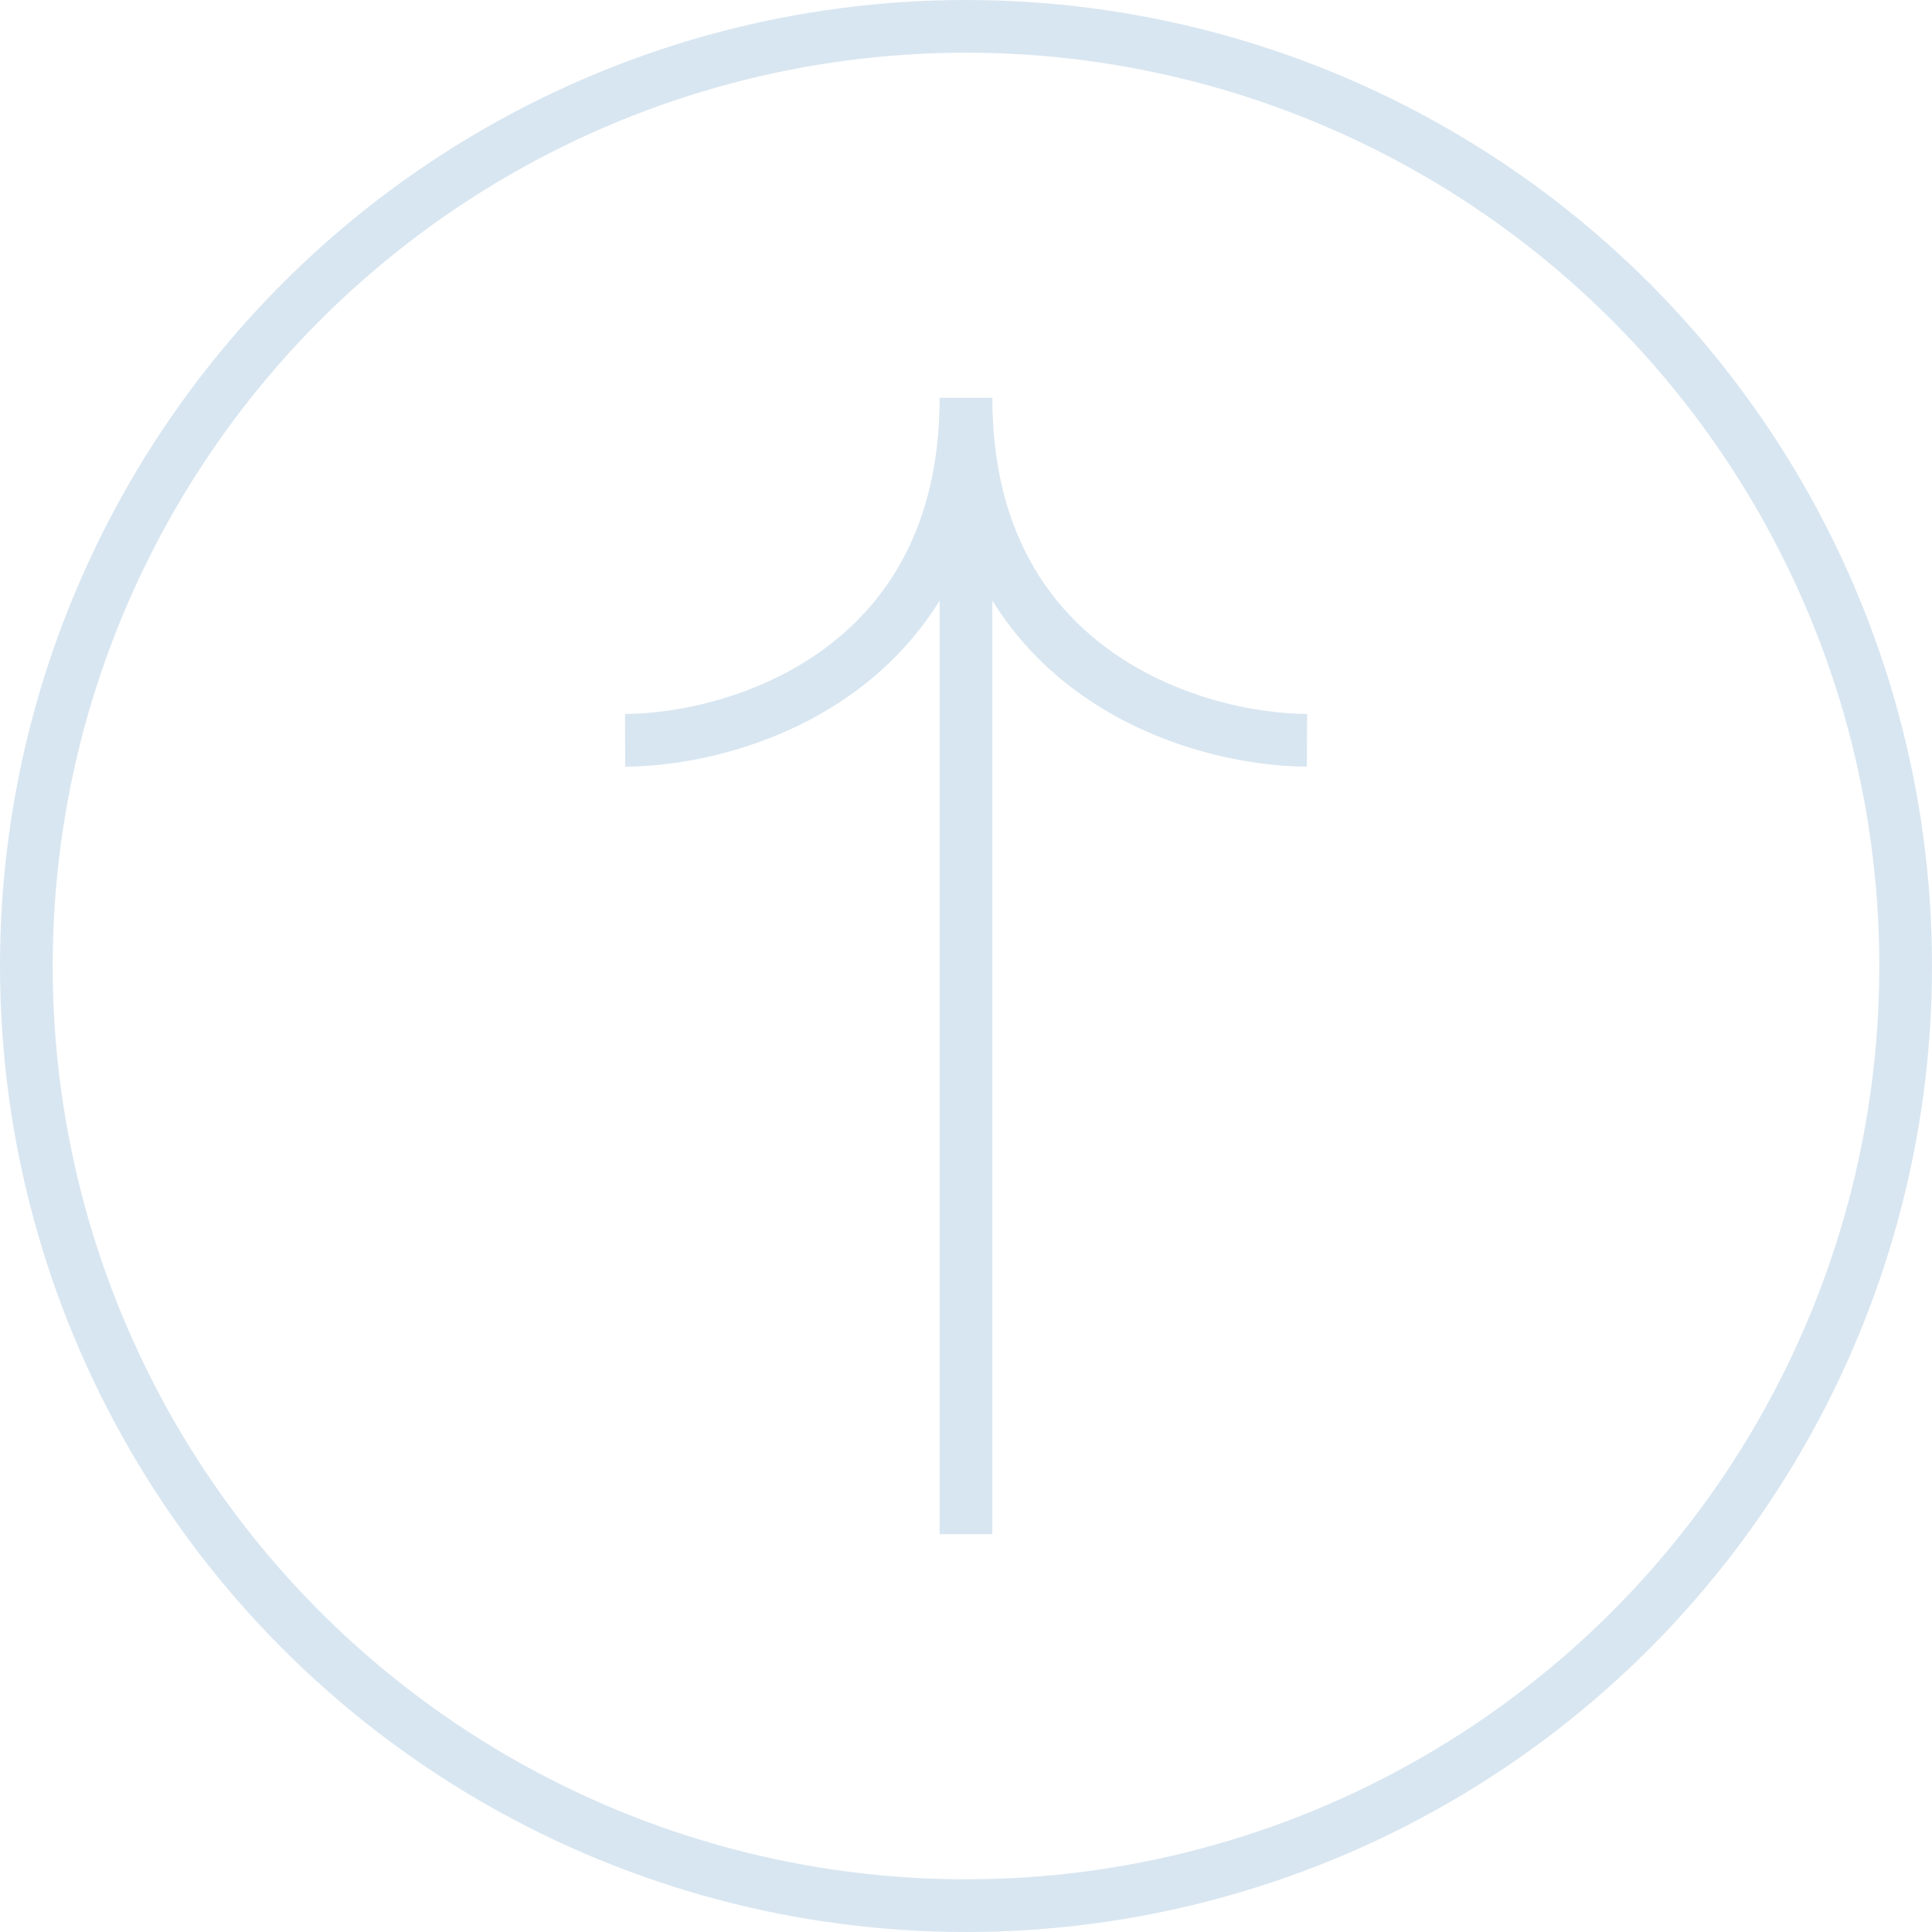 <svg viewBox="0 0 220 220" fill="none" xmlns="http://www.w3.org/2000/svg"><circle cx="110" cy="110" r="107" stroke="#D8E6F1" stroke-width="6"/><path d="M148.83 84.3c-12.95-.05-38.83-7.91-38.83-39m0 0c0 31.09-25.88 38.95-38.82 39m38.82-39v129.4" stroke="#D8E6F1" stroke-width="6"/></svg>